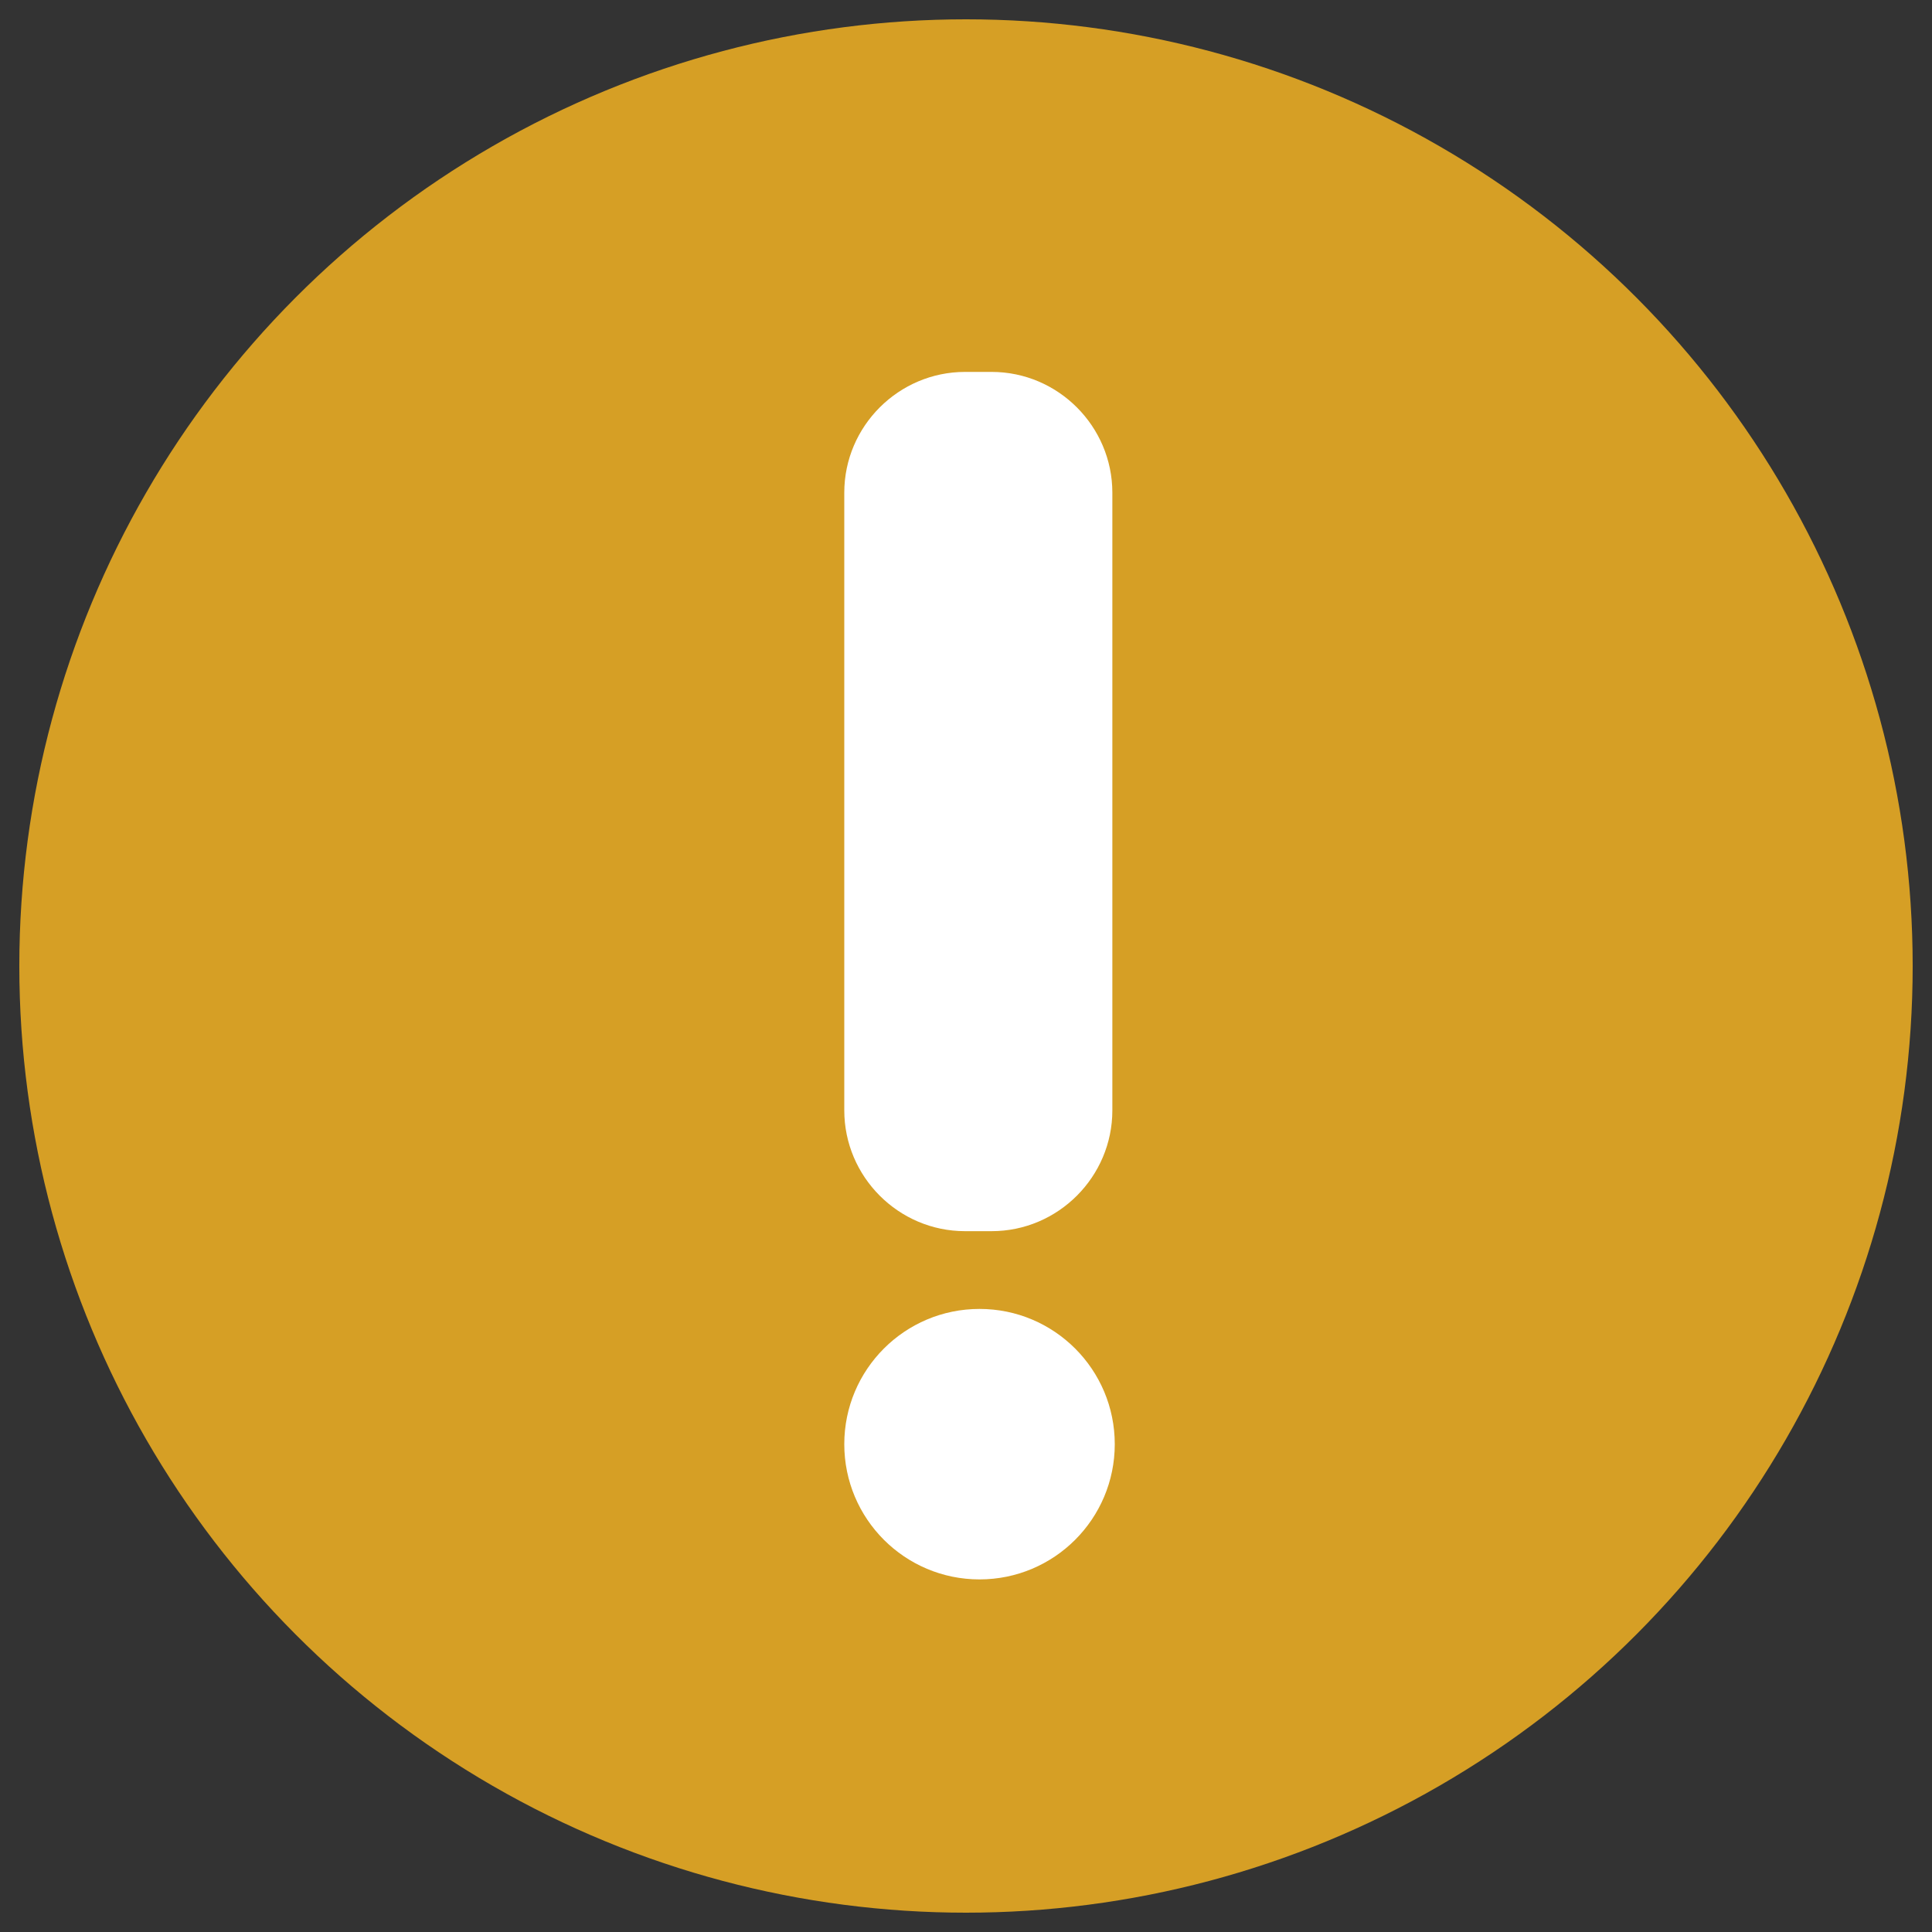 <?xml version="1.0" encoding="utf-8"?>
<!-- Generator: Adobe Illustrator 22.1.0, SVG Export Plug-In . SVG Version: 6.00 Build 0)  -->
<svg version="1.1" id="Capa_1" xmlns="http://www.w3.org/2000/svg" xmlns:xlink="http://www.w3.org/1999/xlink" x="0px" y="0px"
	 viewBox="0 0 400 400" style="enable-background:new 0 0 400 400;" xml:space="preserve">
<rect x="0" y="0" width="400" height="400" fill="#333333" stroke="none"/>
<style type="text/css">
	.st0{fill:#D69F25;}
	.st1{fill:#FFFFFF;}
</style>
<g>
	<circle class="st0" cx="200" cy="200" r="196"/>
</g>
<g>
	<path class="st1" d="M205.3,254.9h-5.5c-13.8,0-25-11.3-25-25V102c0-13.8,11.3-25,25-25h5.5c13.8,0,25,11.3,25,25v127.9
		C230.3,243.6,219.1,254.9,205.3,254.9z"/>
	<circle class="st1" cx="202.8" cy="299" r="28"/>
</g>
</svg>
